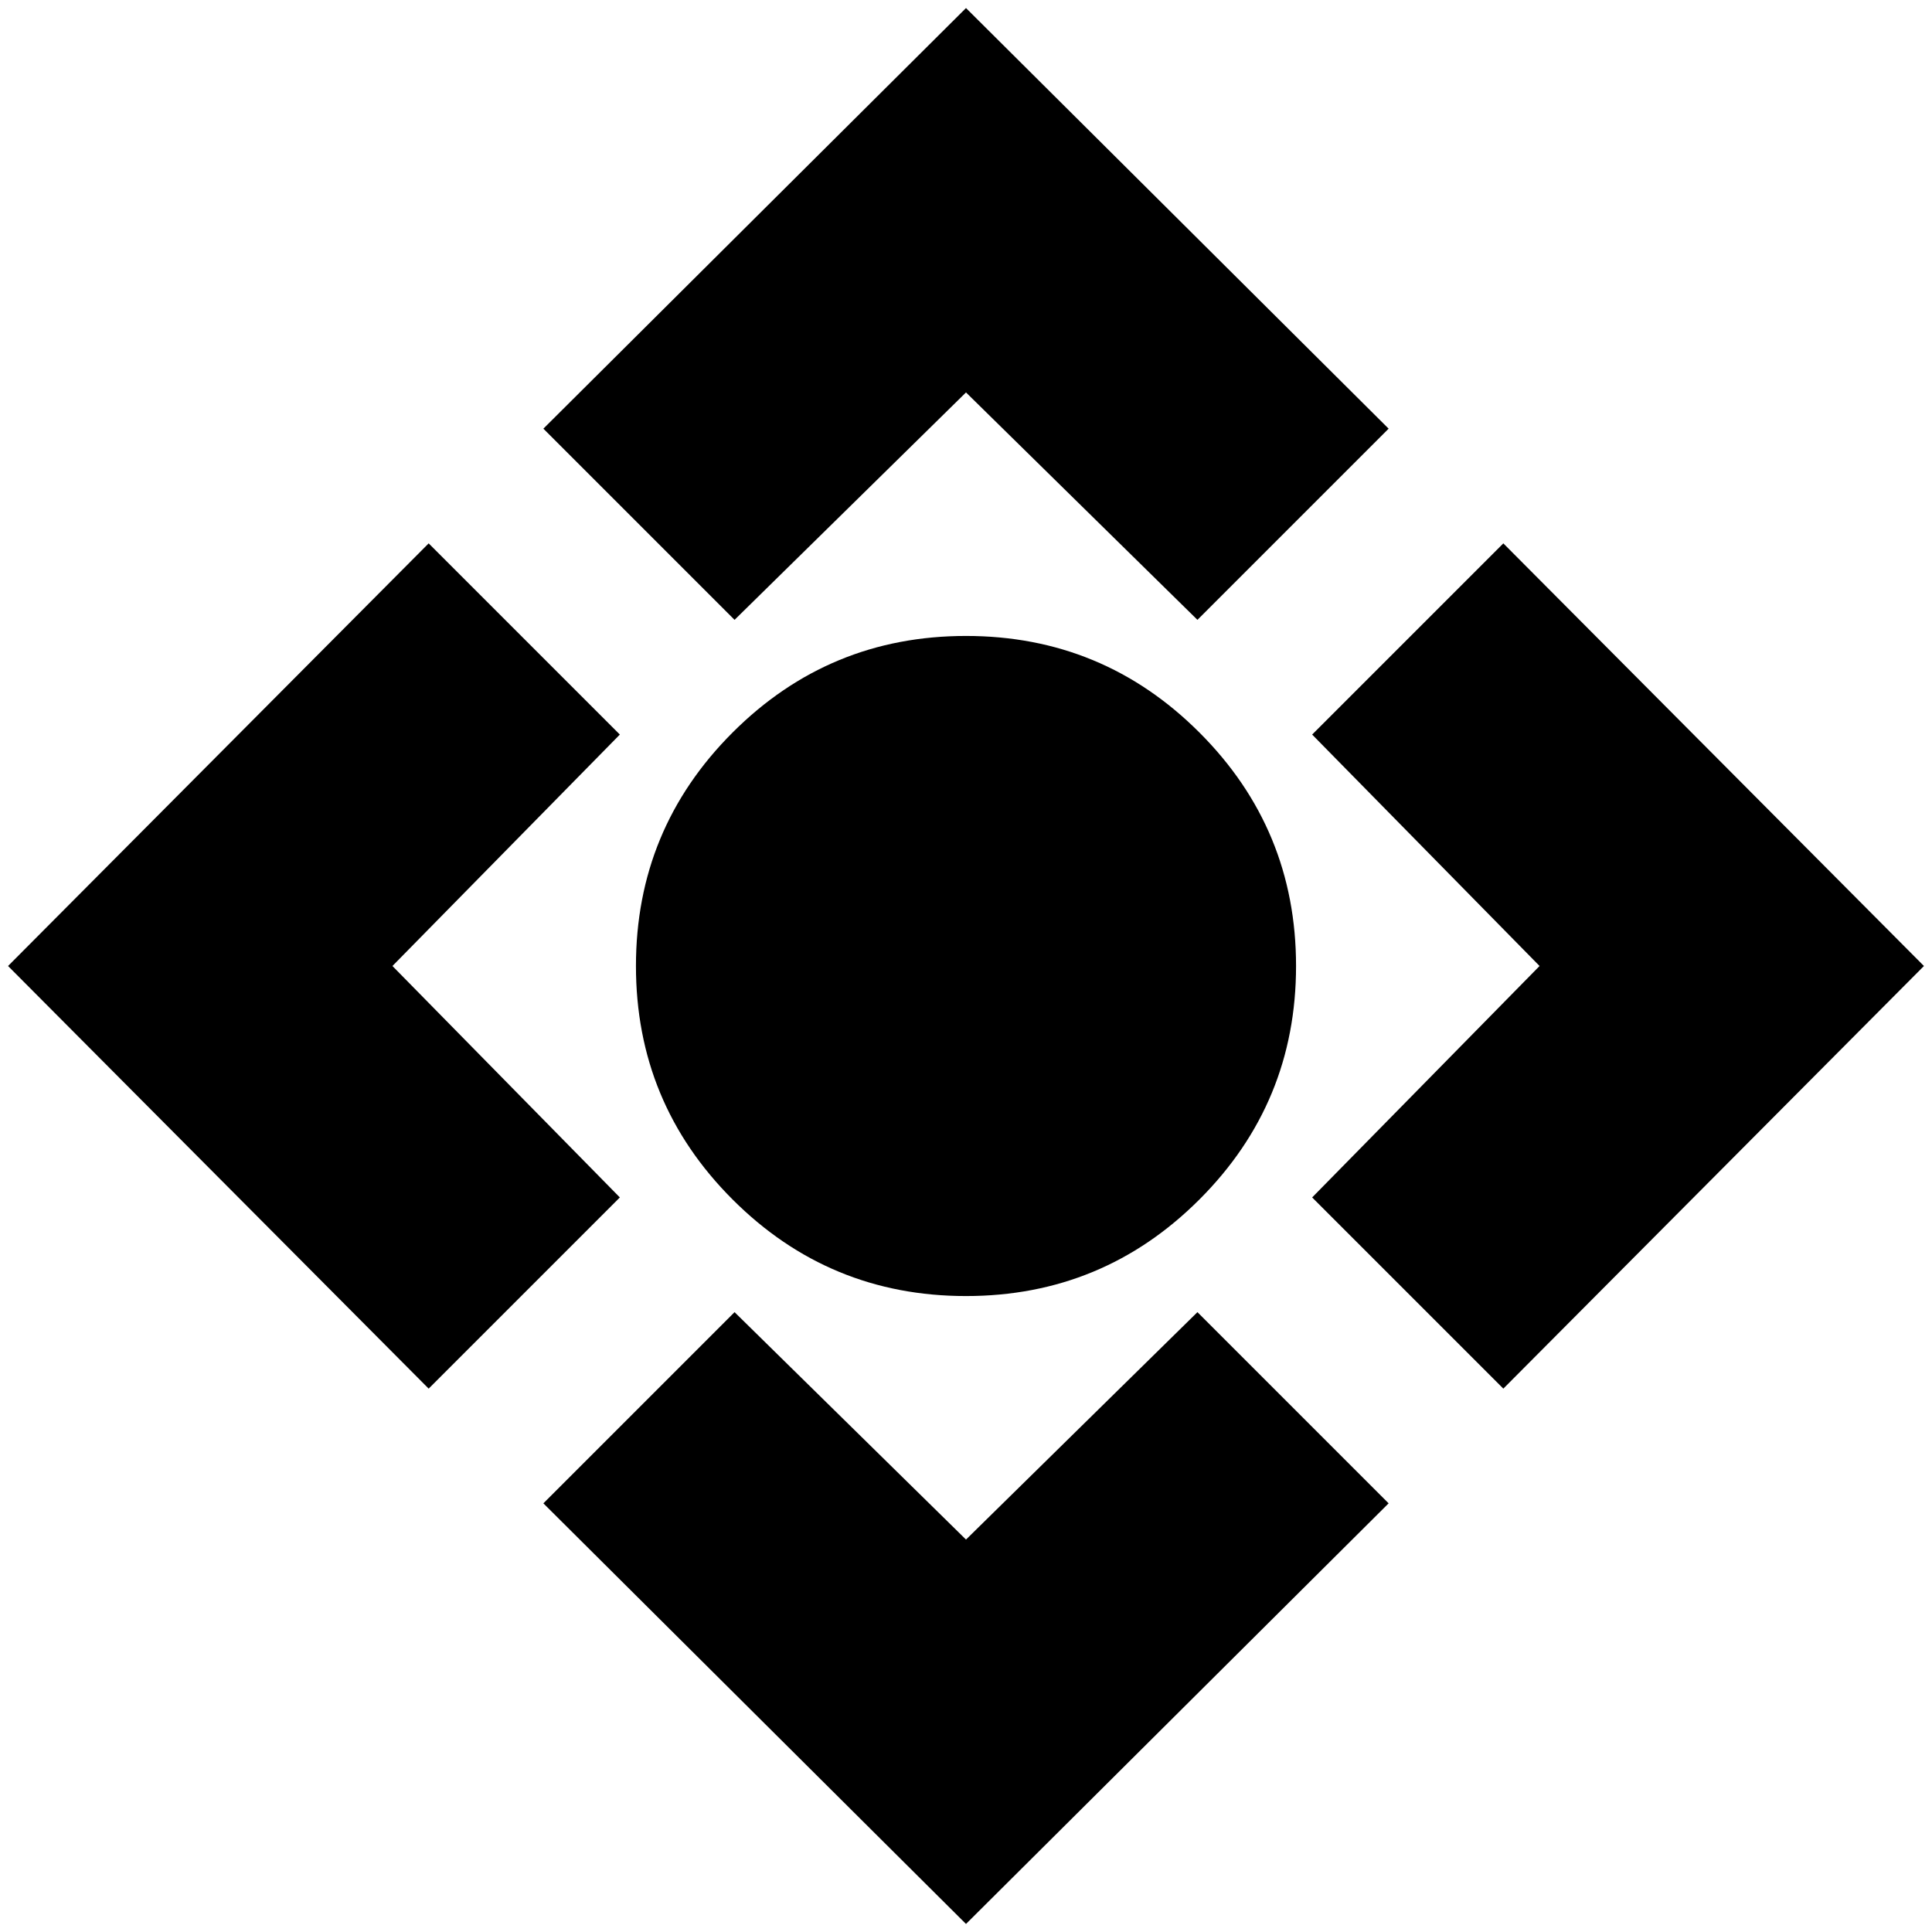 <svg xmlns="http://www.w3.org/2000/svg" height="24" width="24"><path d="M12 16.1Q10.3 16.1 9.1 14.9Q7.9 13.7 7.9 12Q7.9 10.3 9.1 9.1Q10.3 7.9 12 7.9Q13.7 7.9 14.9 9.1Q16.1 10.3 16.1 12Q16.1 13.7 14.9 14.9Q13.7 16.1 12 16.1ZM12 23.9 6.75 18.675 9.125 16.3 12 19.125 14.875 16.3 17.25 18.675ZM5.325 17.25 0.1 12 5.325 6.75 7.7 9.125 4.875 12 7.7 14.875ZM9.125 7.7 6.75 5.325 12 0.1 17.25 5.325 14.875 7.7 12 4.875ZM18.675 17.25 16.3 14.875 19.125 12 16.3 9.125 18.675 6.75 23.9 12Z"/></svg>